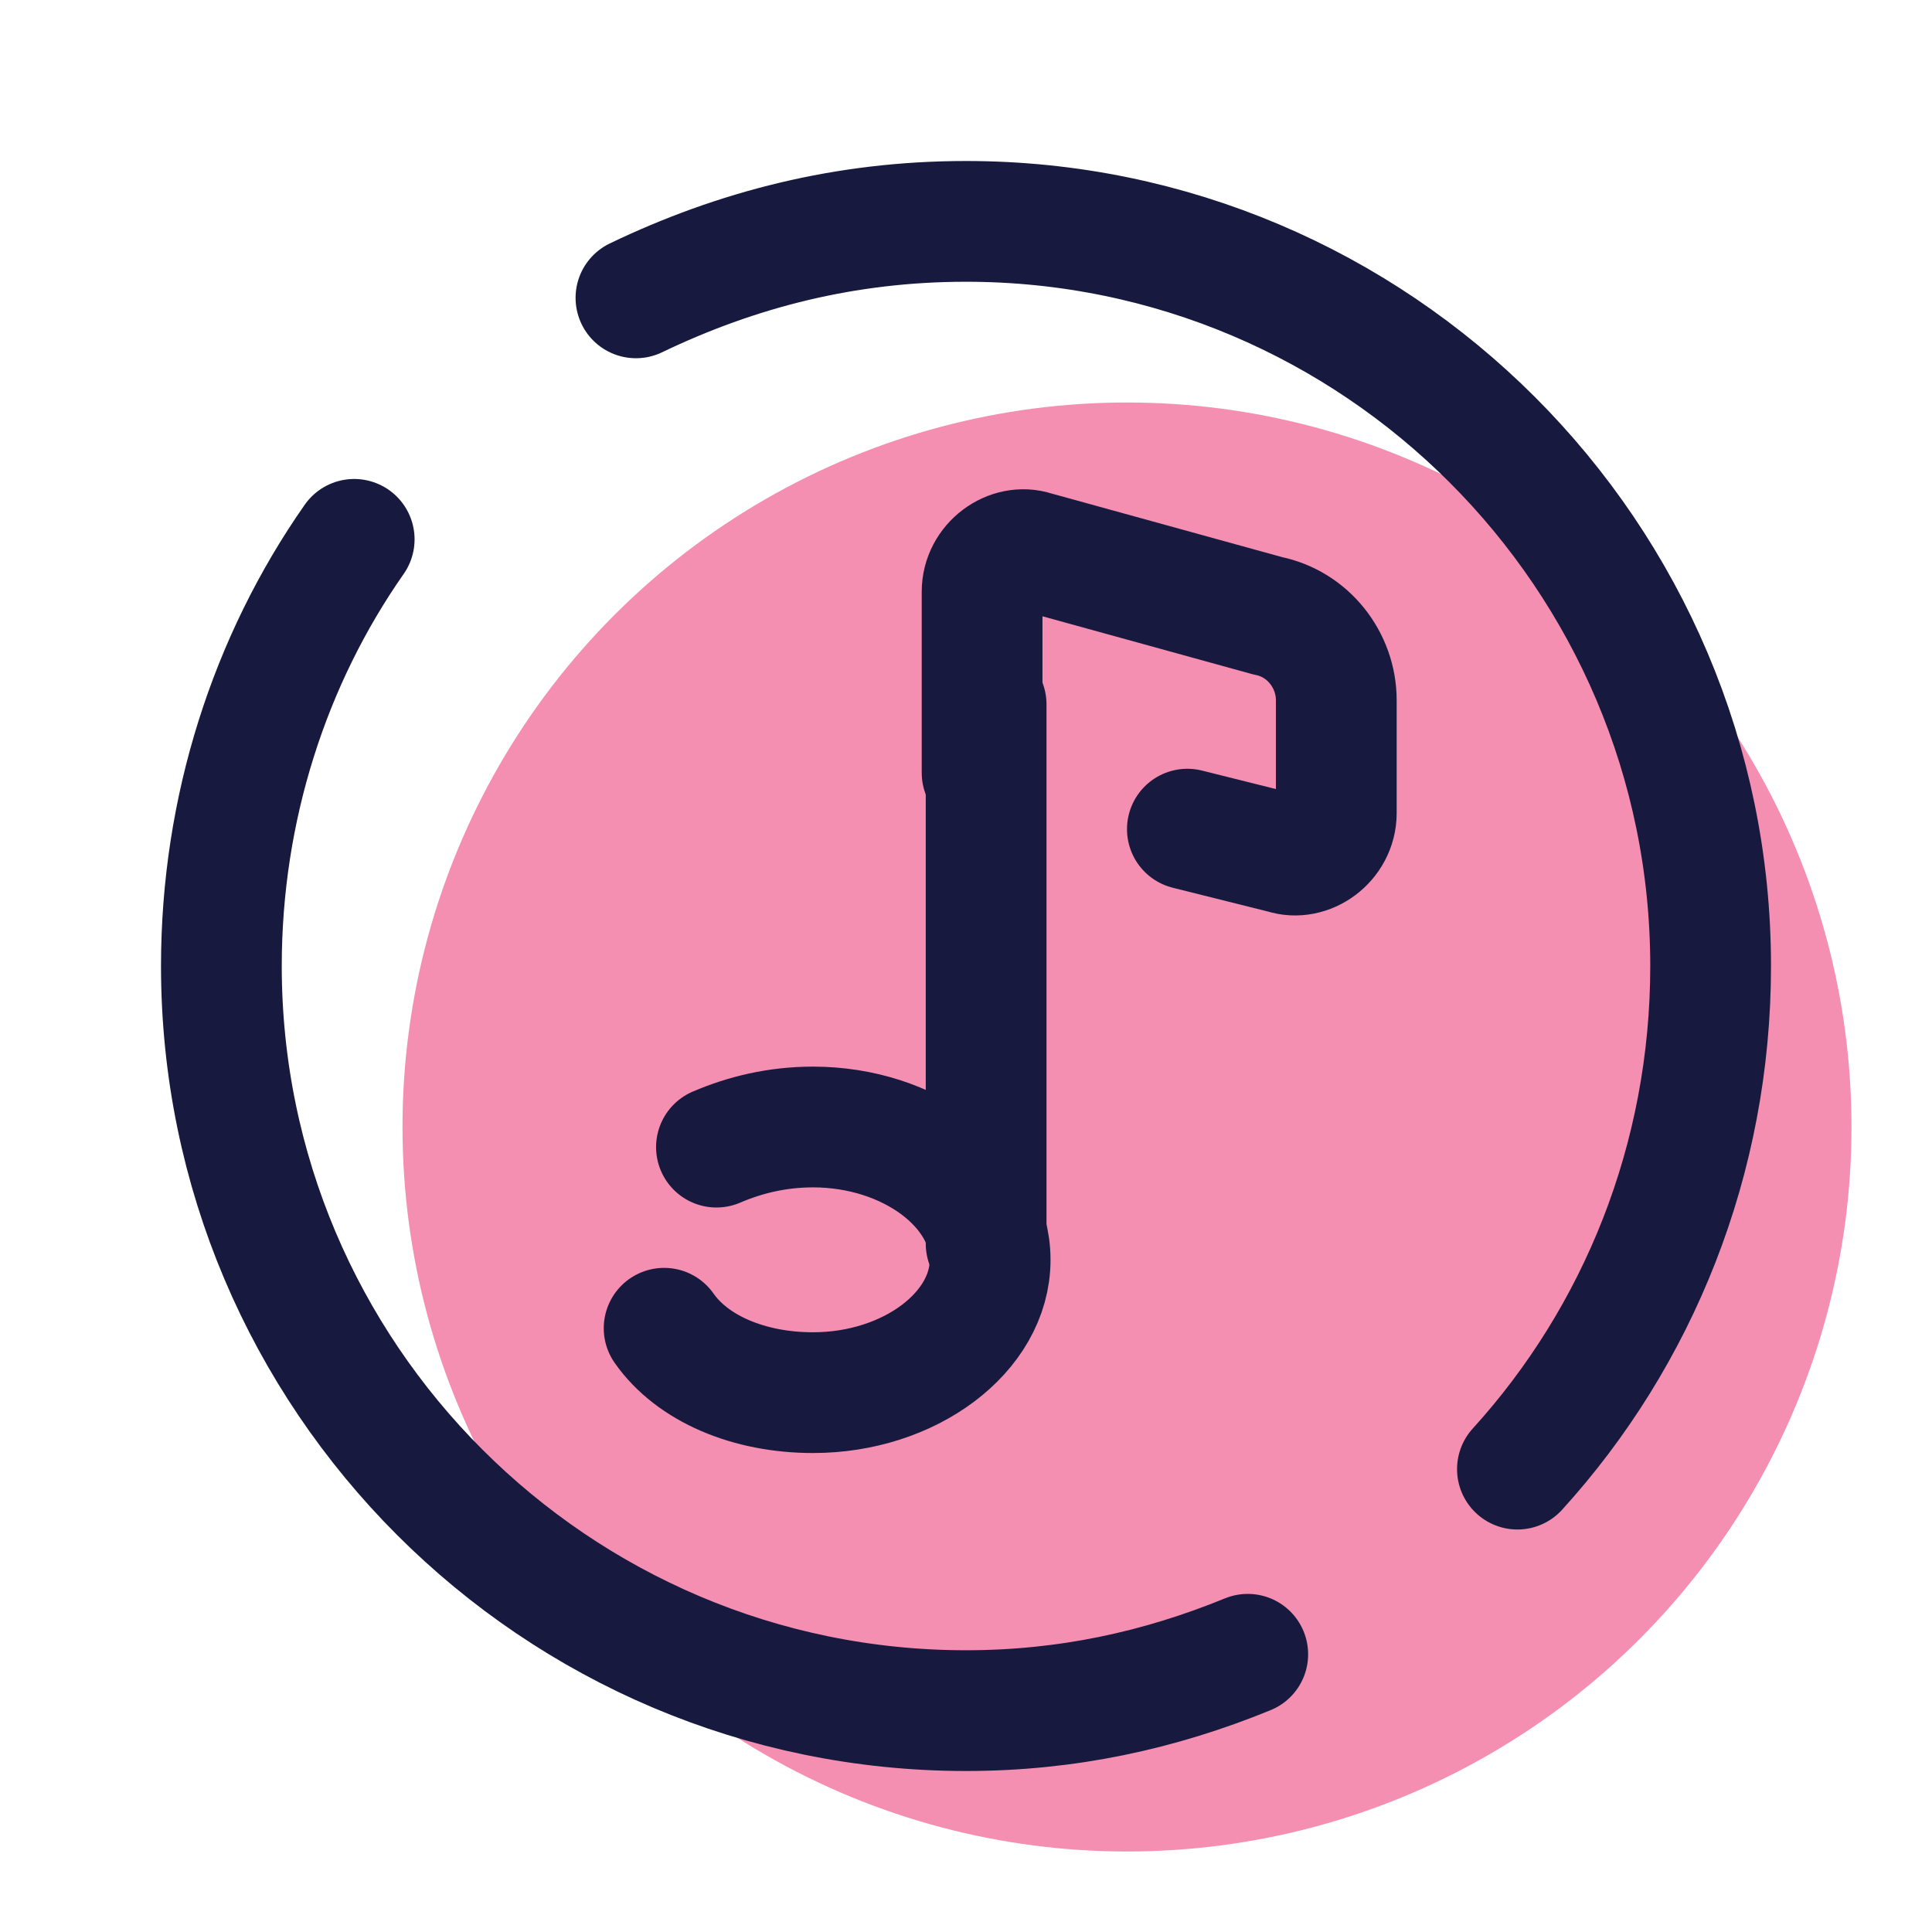<svg xmlns="http://www.w3.org/2000/svg"  viewBox="0 0 48 48" width="48px" height="48px" fill="#f48fb1"><circle cx="28" cy="28" r="18" fill="#f48fb1"/><line x1="24.5" x2="24.5" y1="17.5" y2="30.9" fill="none" stroke="#18193f" stroke-linecap="round" stroke-linejoin="round" stroke-miterlimit="10" stroke-width="3"/><path fill="none" stroke="#18193f" stroke-linecap="round" stroke-linejoin="round" stroke-miterlimit="10" stroke-width="3" d="M17.8,28.5c0.7-0.3,1.5-0.5,2.4-0.5c2.4,0,4.4,1.5,4.4,3.3c0,1.8-2,3.3-4.4,3.3c-1.6,0-3-0.6-3.7-1.6"/><path fill="none" stroke="#18193f" stroke-linecap="round" stroke-linejoin="round" stroke-miterlimit="10" stroke-width="3" d="M29.5,20.6l2.4,0.6c0.6,0.2,1.3-0.3,1.3-1v-2.8c0-1-0.7-1.9-1.7-2.1l-5.8-1.6c-0.6-0.2-1.3,0.3-1.3,1v4.5"/><path fill="none" stroke="#18193f" stroke-linecap="round" stroke-linejoin="round" stroke-miterlimit="10" stroke-width="3" d="M31,41.1c-2.2,0.9-4.5,1.4-7,1.4C13.8,42.5,5.5,34.2,5.5,24c0-3.9,1.2-7.6,3.3-10.6"/><path fill="none" stroke="#18193f" stroke-linecap="round" stroke-linejoin="round" stroke-miterlimit="10" stroke-width="3" d="M15.8,7.4C18.3,6.2,21,5.5,24,5.5c10.2,0,18.5,8.3,18.5,18.5c0,4.8-1.8,9.2-4.8,12.5"/></svg>